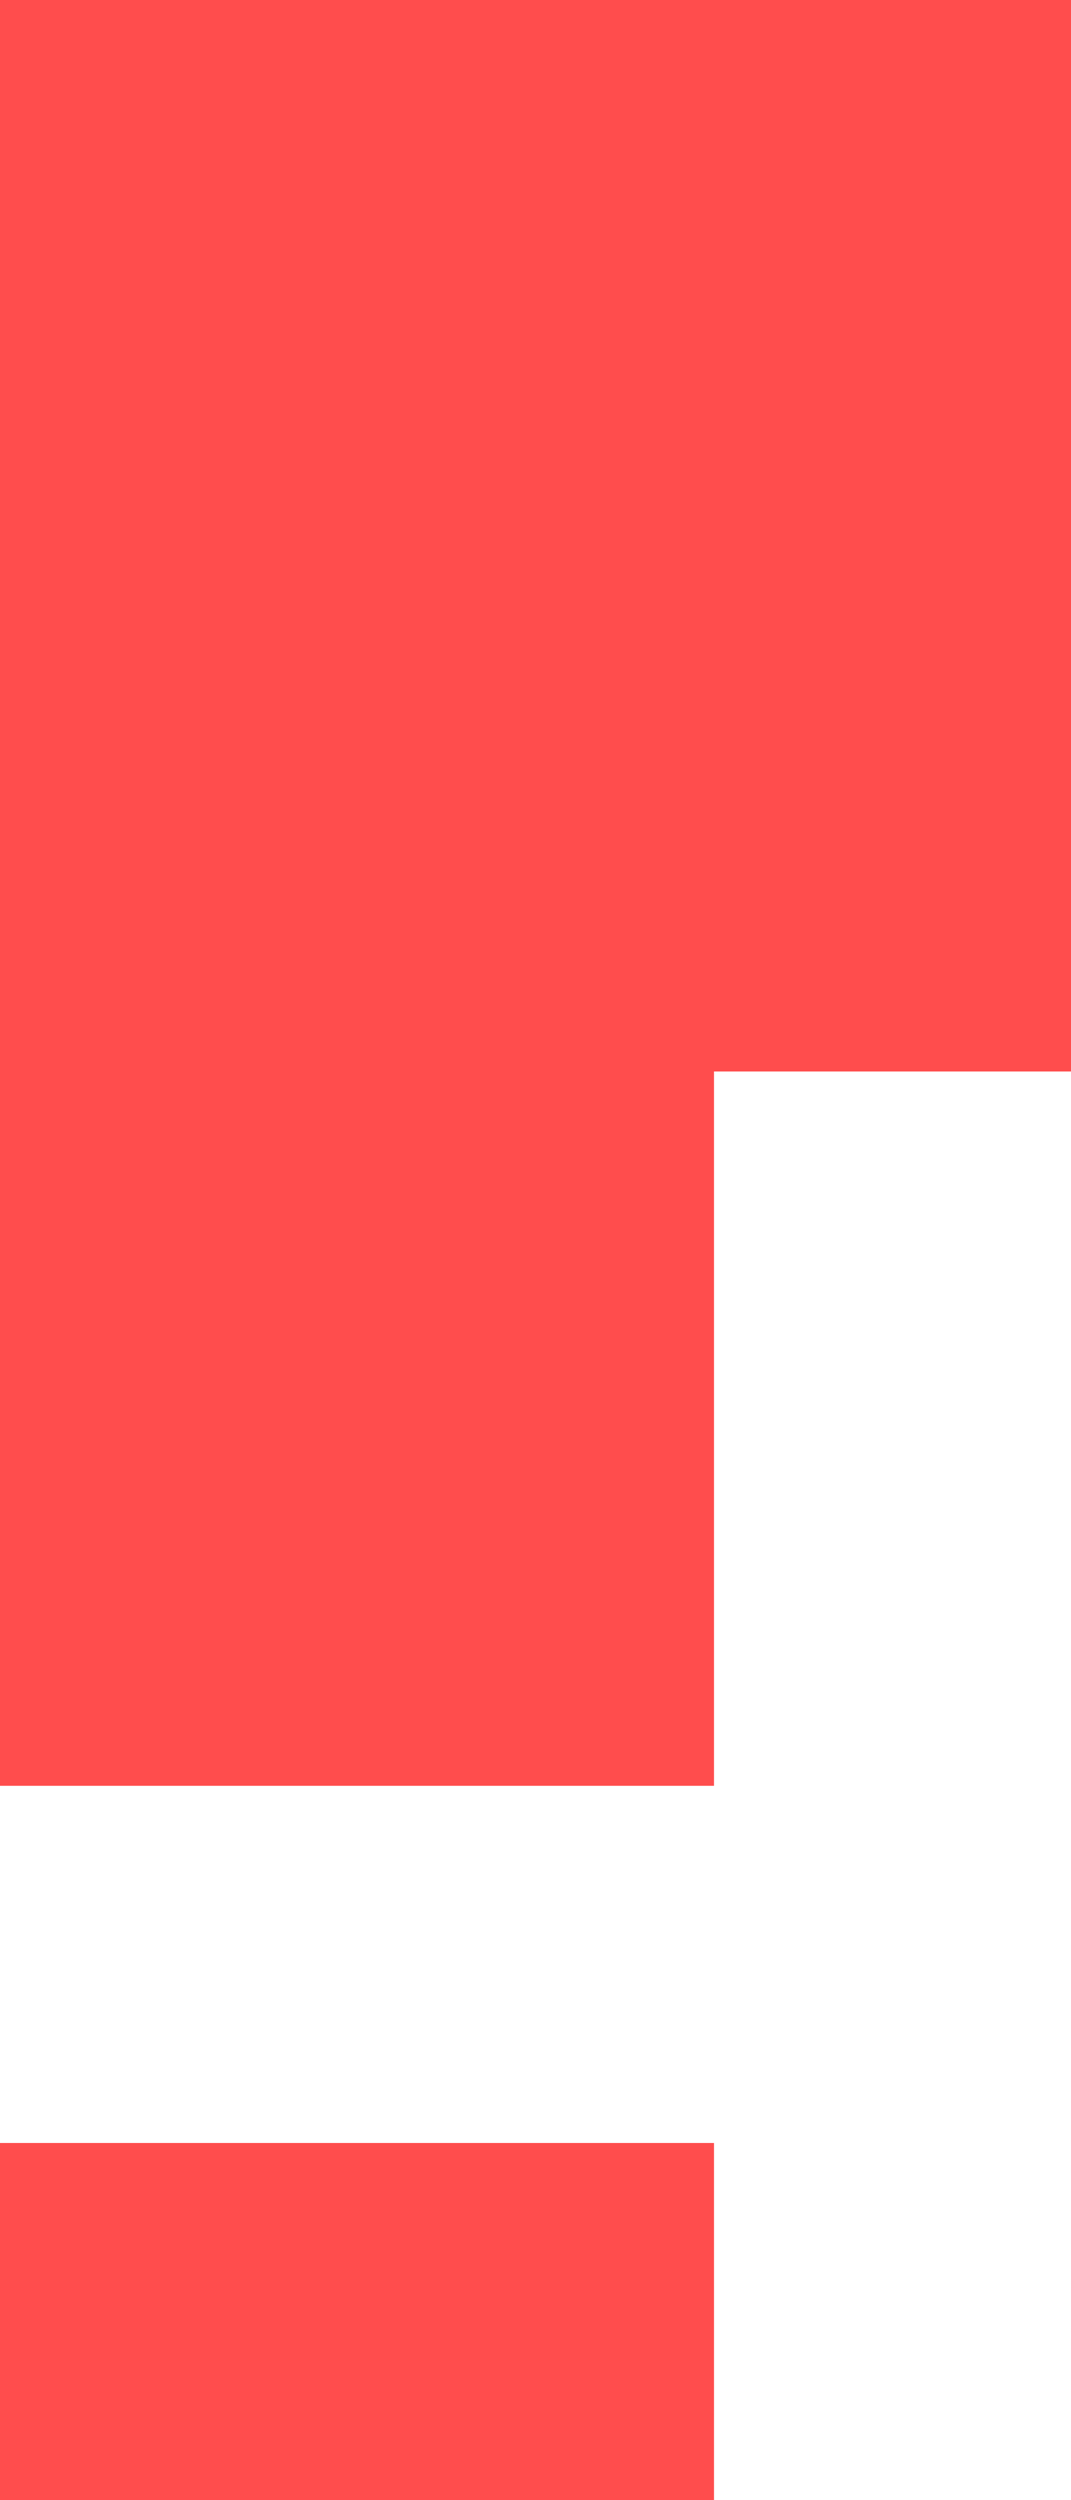 <?xml version="1.0" encoding="UTF-8"?><svg xmlns="http://www.w3.org/2000/svg" viewBox="0 0 27 63"><defs><style>.d{fill:#ff4d4d;}</style></defs><g id="a"/><g id="b"><g id="c"><path class="d" d="M0,45V0H27V27h-9v18H0Zm0,18v-9H18v9H0Z"/></g></g></svg>